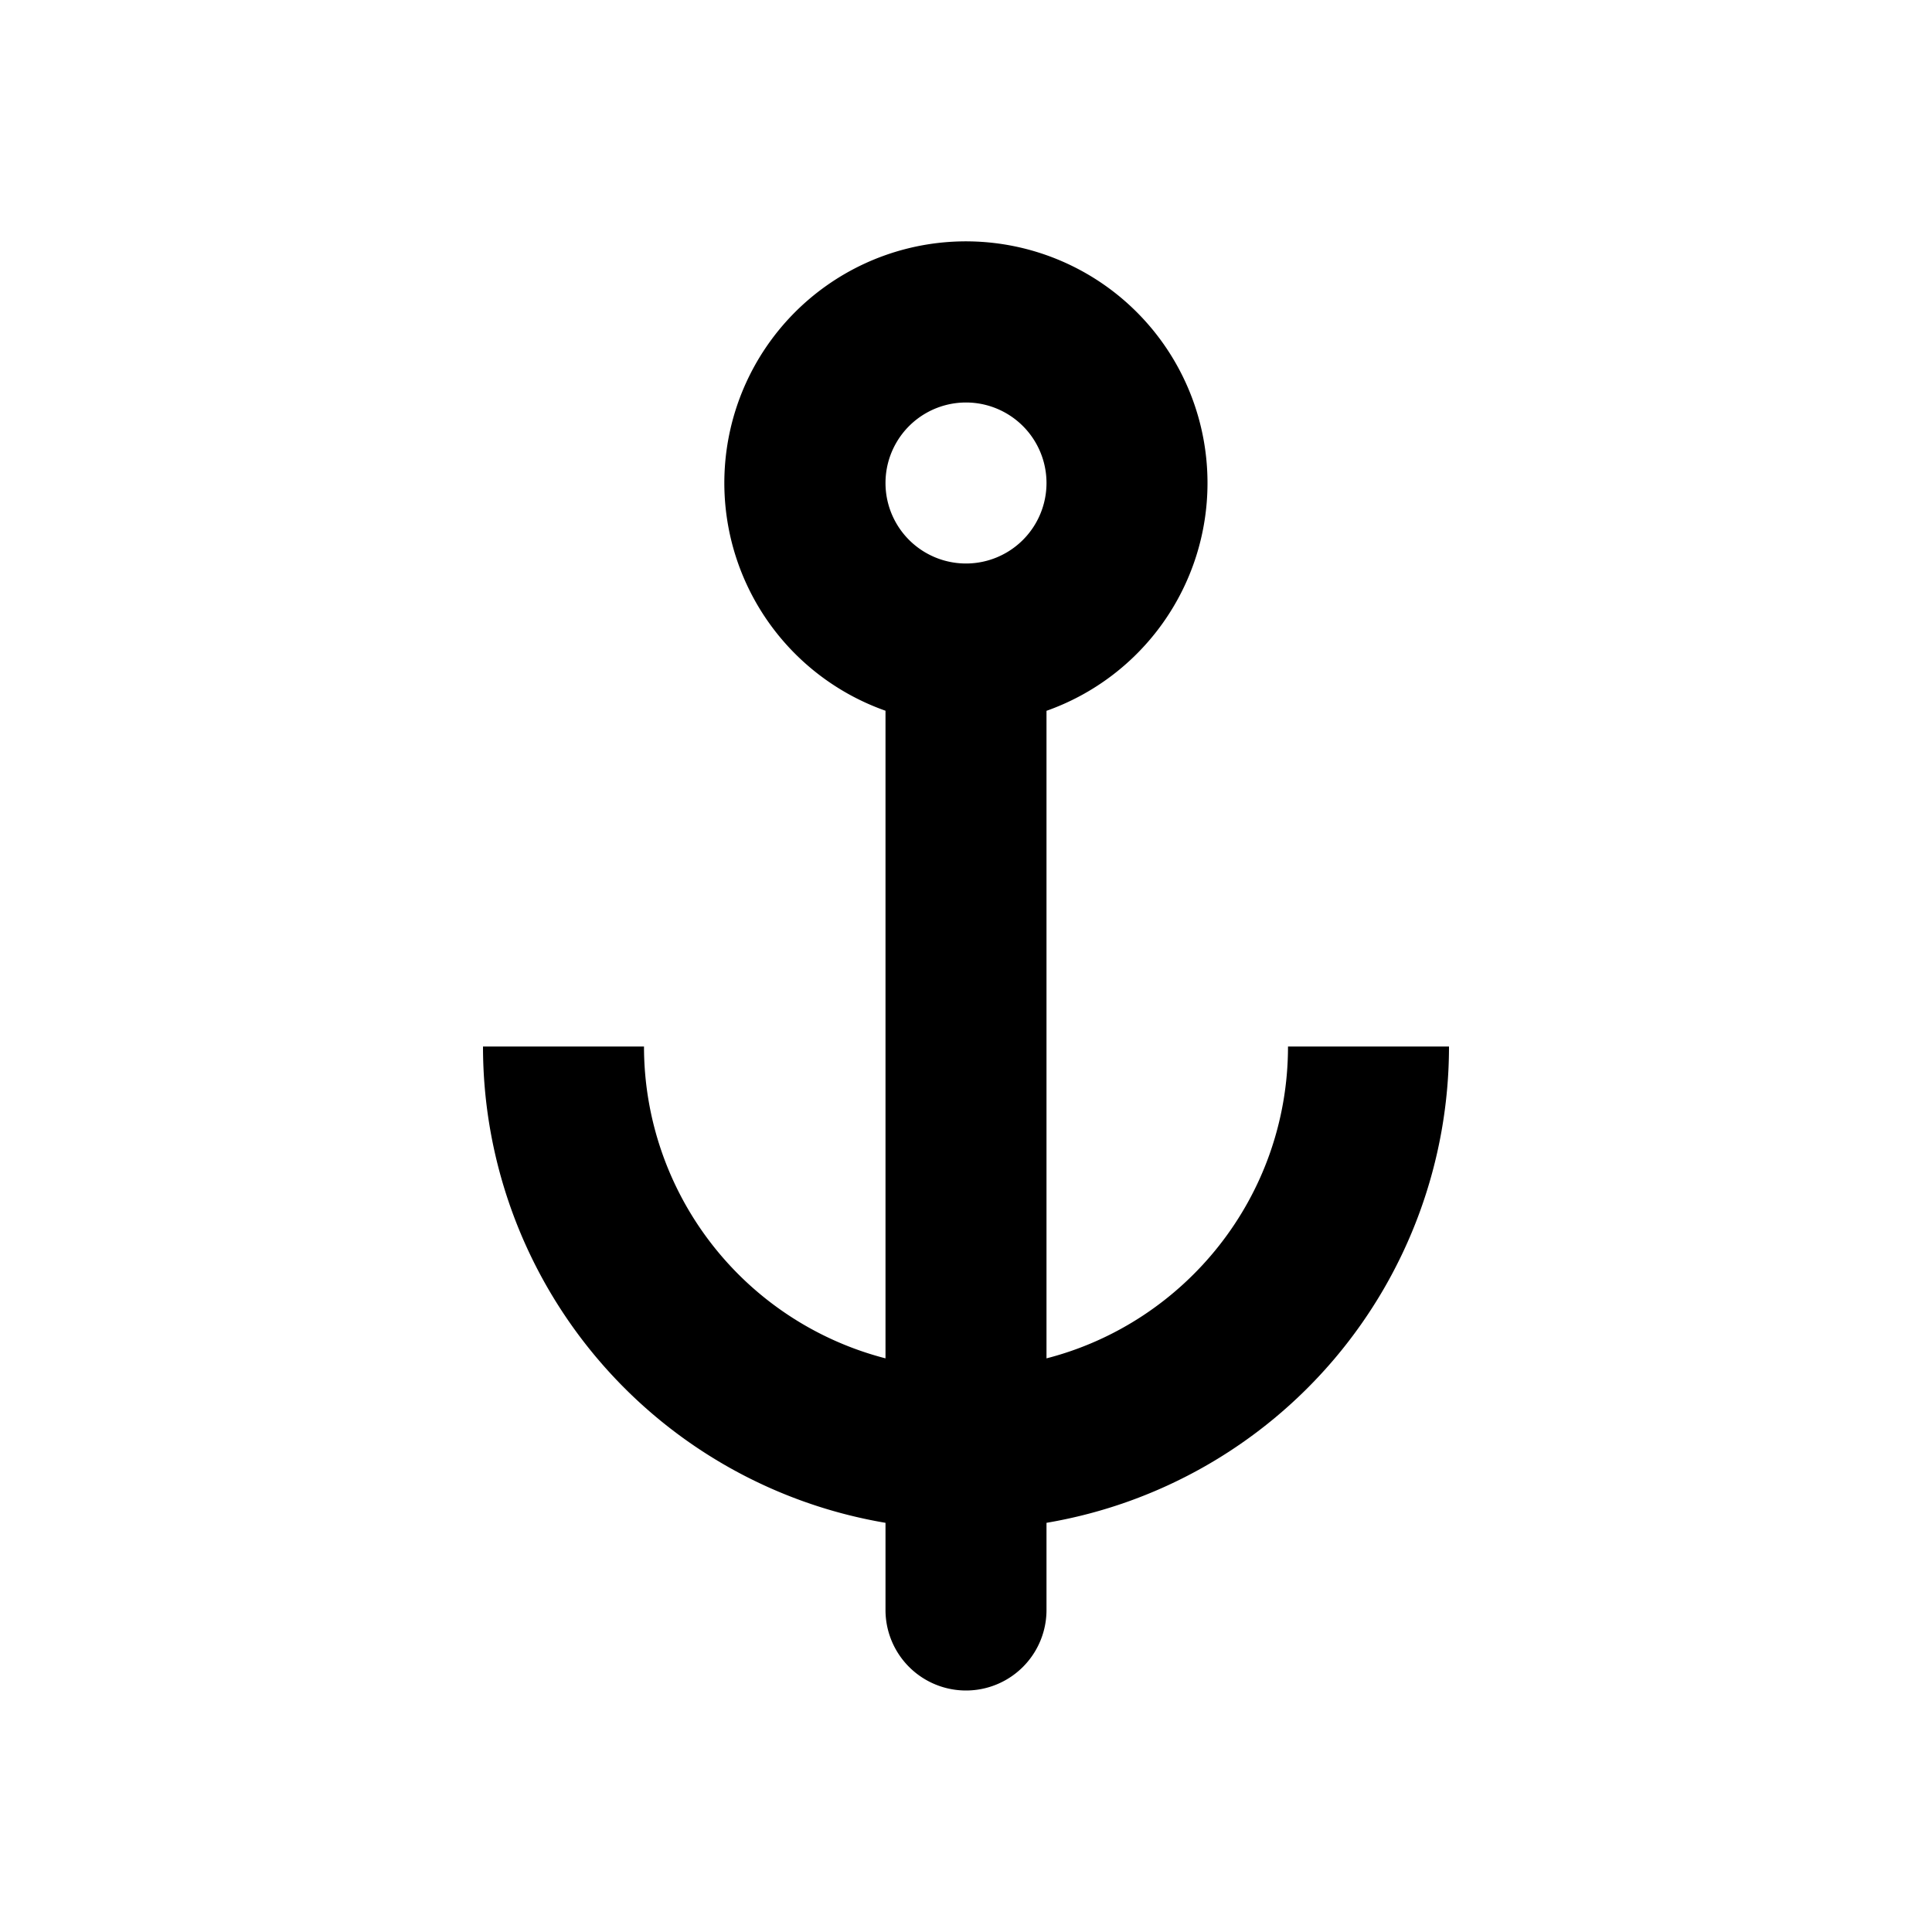 <svg xmlns="http://www.w3.org/2000/svg" viewBox="0 0 24 24" width="24" height="24" fill="currentColor"><path fill-rule="evenodd" d="M15 6a3.001 3.001 0 0 1-2 2.83v8.044c1.725-.444 3-2.01 3-3.874h2a6.002 6.002 0 0 1-5 5.917V20a1 1 0 1 1-2 0v-1.083A6.002 6.002 0 0 1 6 13h2a4.002 4.002 0 0 0 3 3.874V8.829A3.001 3.001 0 1 1 15 6Zm-3 1a1 1 0 1 0 0-2 1 1 0 0 0 0 2Z" clip-rule="evenodd"/></svg>
